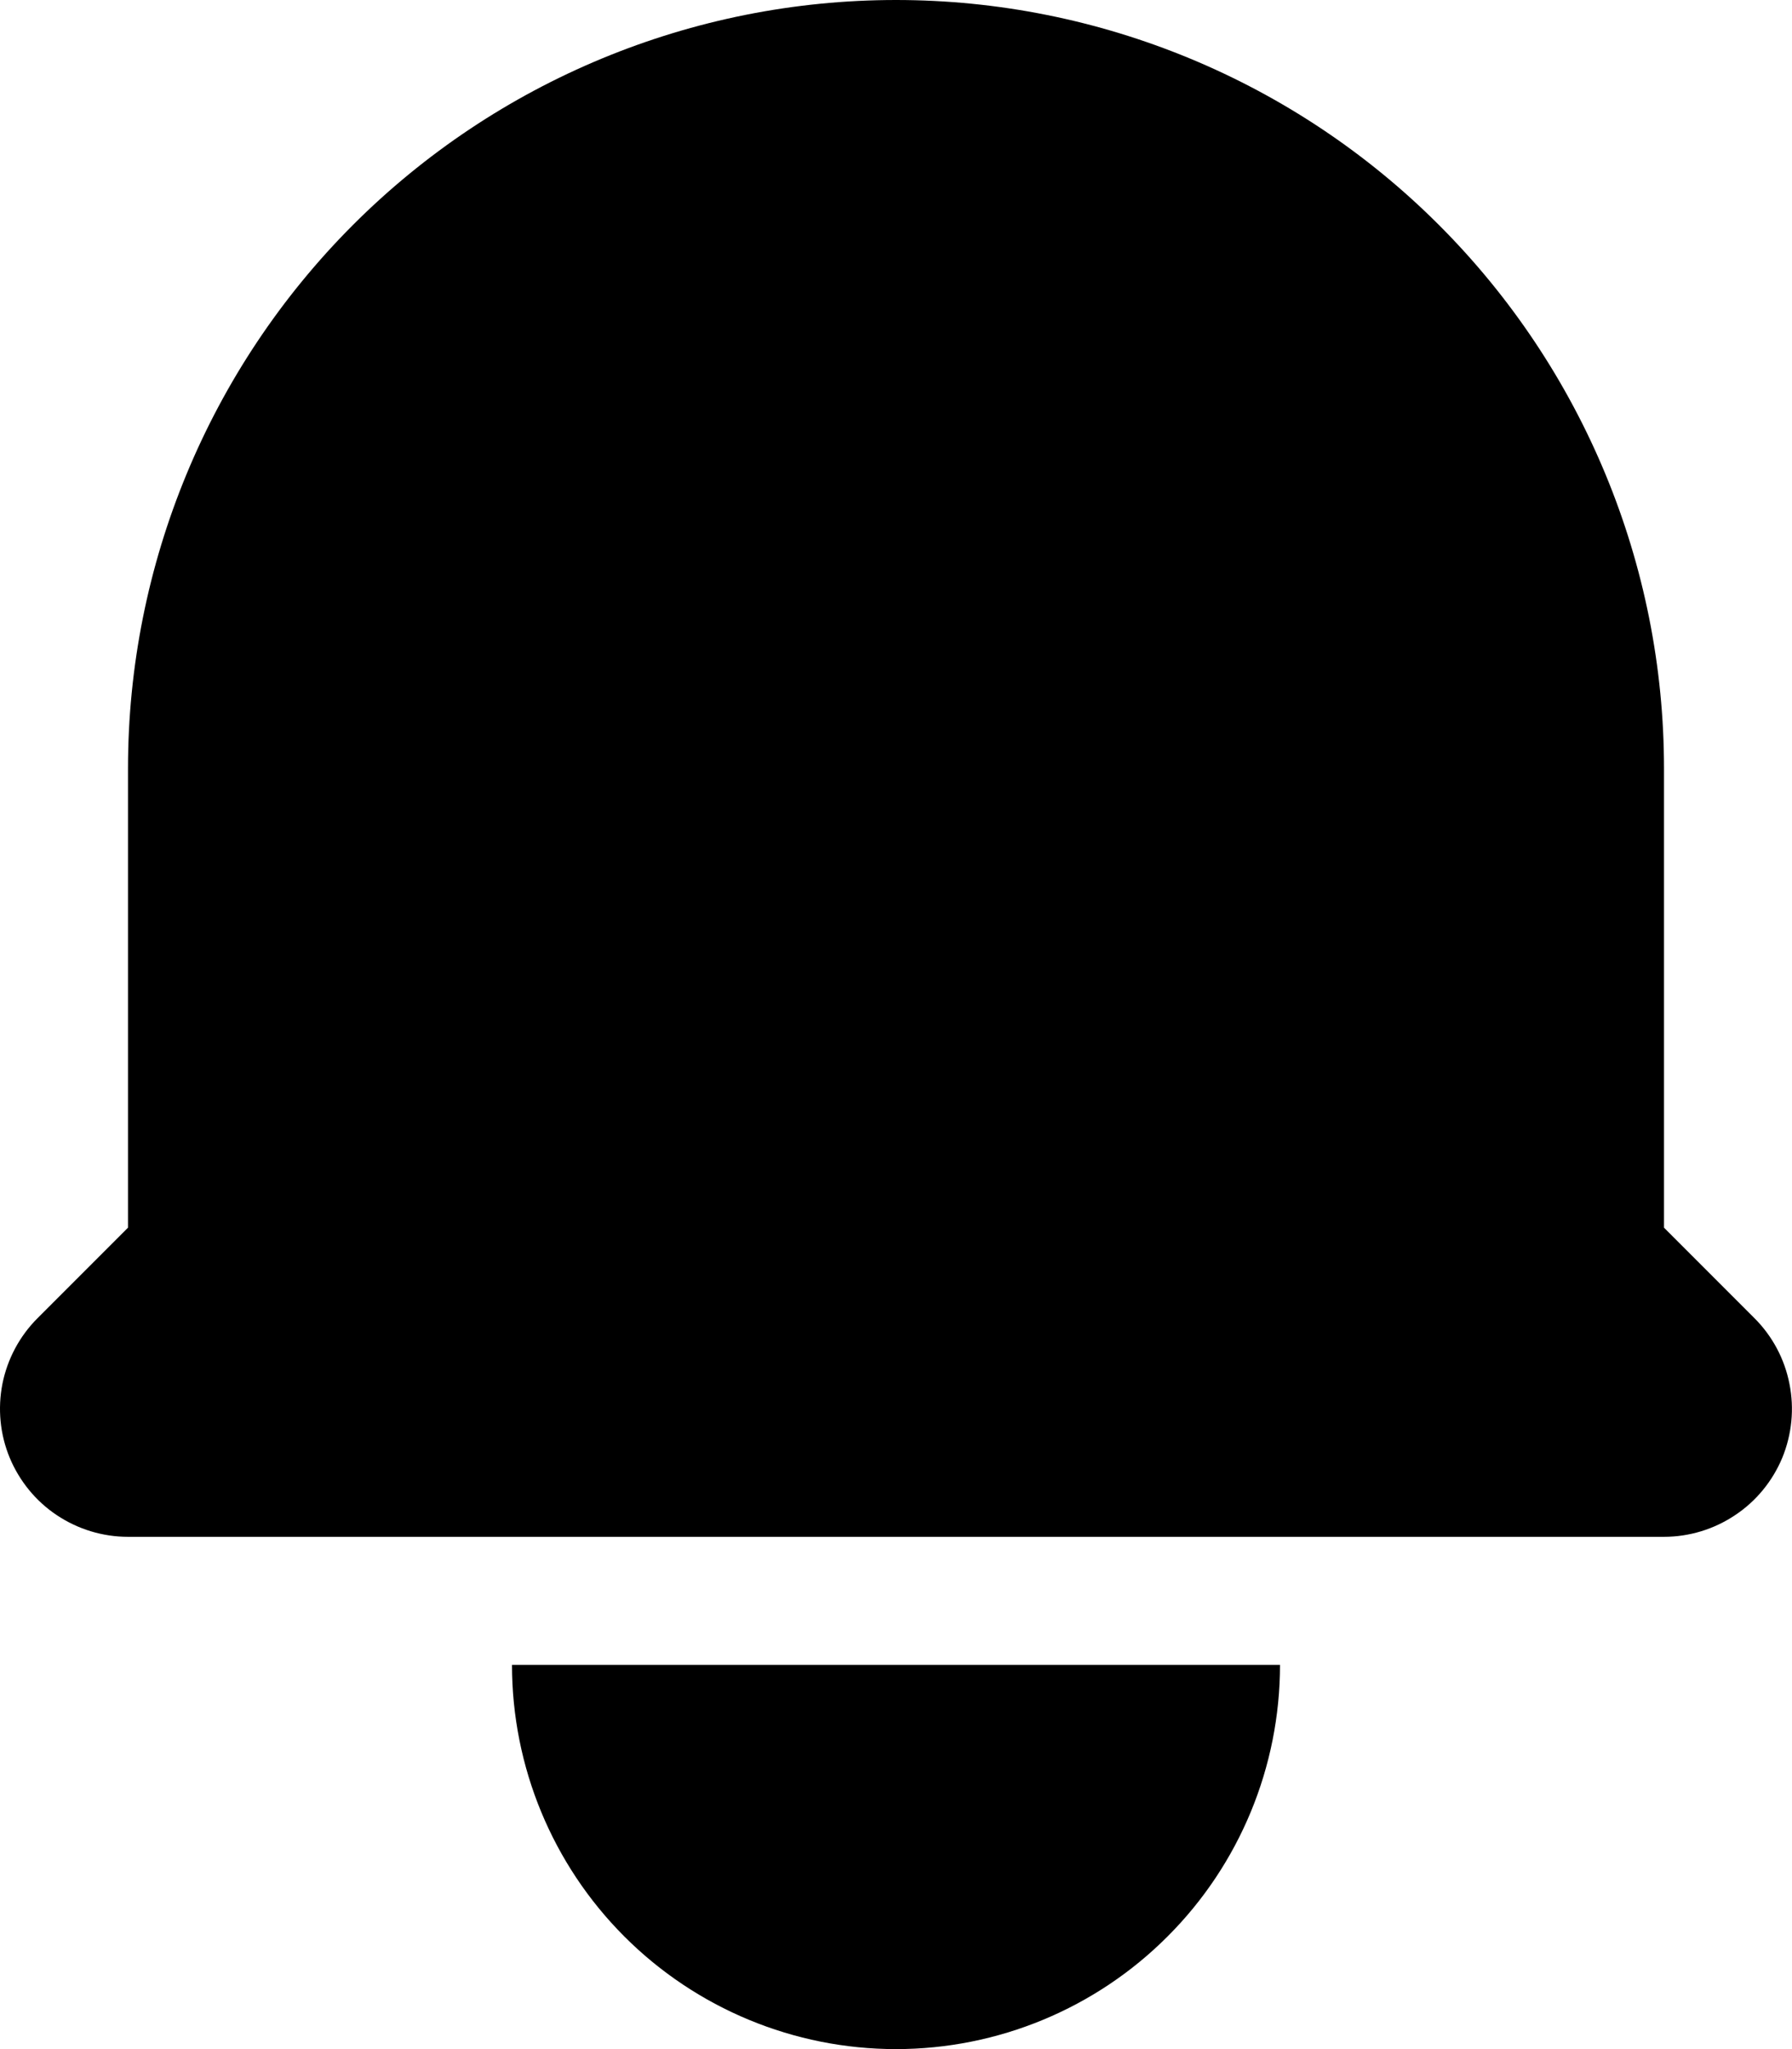 <svg width="14" height="16" viewBox="0 0 14 16" fill="none" xmlns="http://www.w3.org/2000/svg">
<path d="M7 0C5.408 0 3.882 0.632 2.757 1.757C1.632 2.883 1 4.409 1 6V9.586L0.293 10.293C0.153 10.433 0.058 10.611 0.019 10.805C-0.019 10.999 0 11.2 0.076 11.383C0.152 11.565 0.28 11.722 0.444 11.831C0.609 11.941 0.802 12 1 12H13C13.197 12 13.391 11.941 13.555 11.831C13.72 11.722 13.848 11.565 13.924 11.383C13.999 11.2 14.019 10.999 13.98 10.805C13.942 10.611 13.847 10.433 13.707 10.293L13 9.586V6C13 4.409 12.368 2.883 11.242 1.757C10.117 0.632 8.591 0 7 0ZM7 16C6.204 16 5.441 15.684 4.878 15.121C4.316 14.559 4 13.796 4 13H10C10 13.796 9.684 14.559 9.121 15.121C8.559 15.684 7.795 16 7 16Z" fill="black"/>
</svg>
